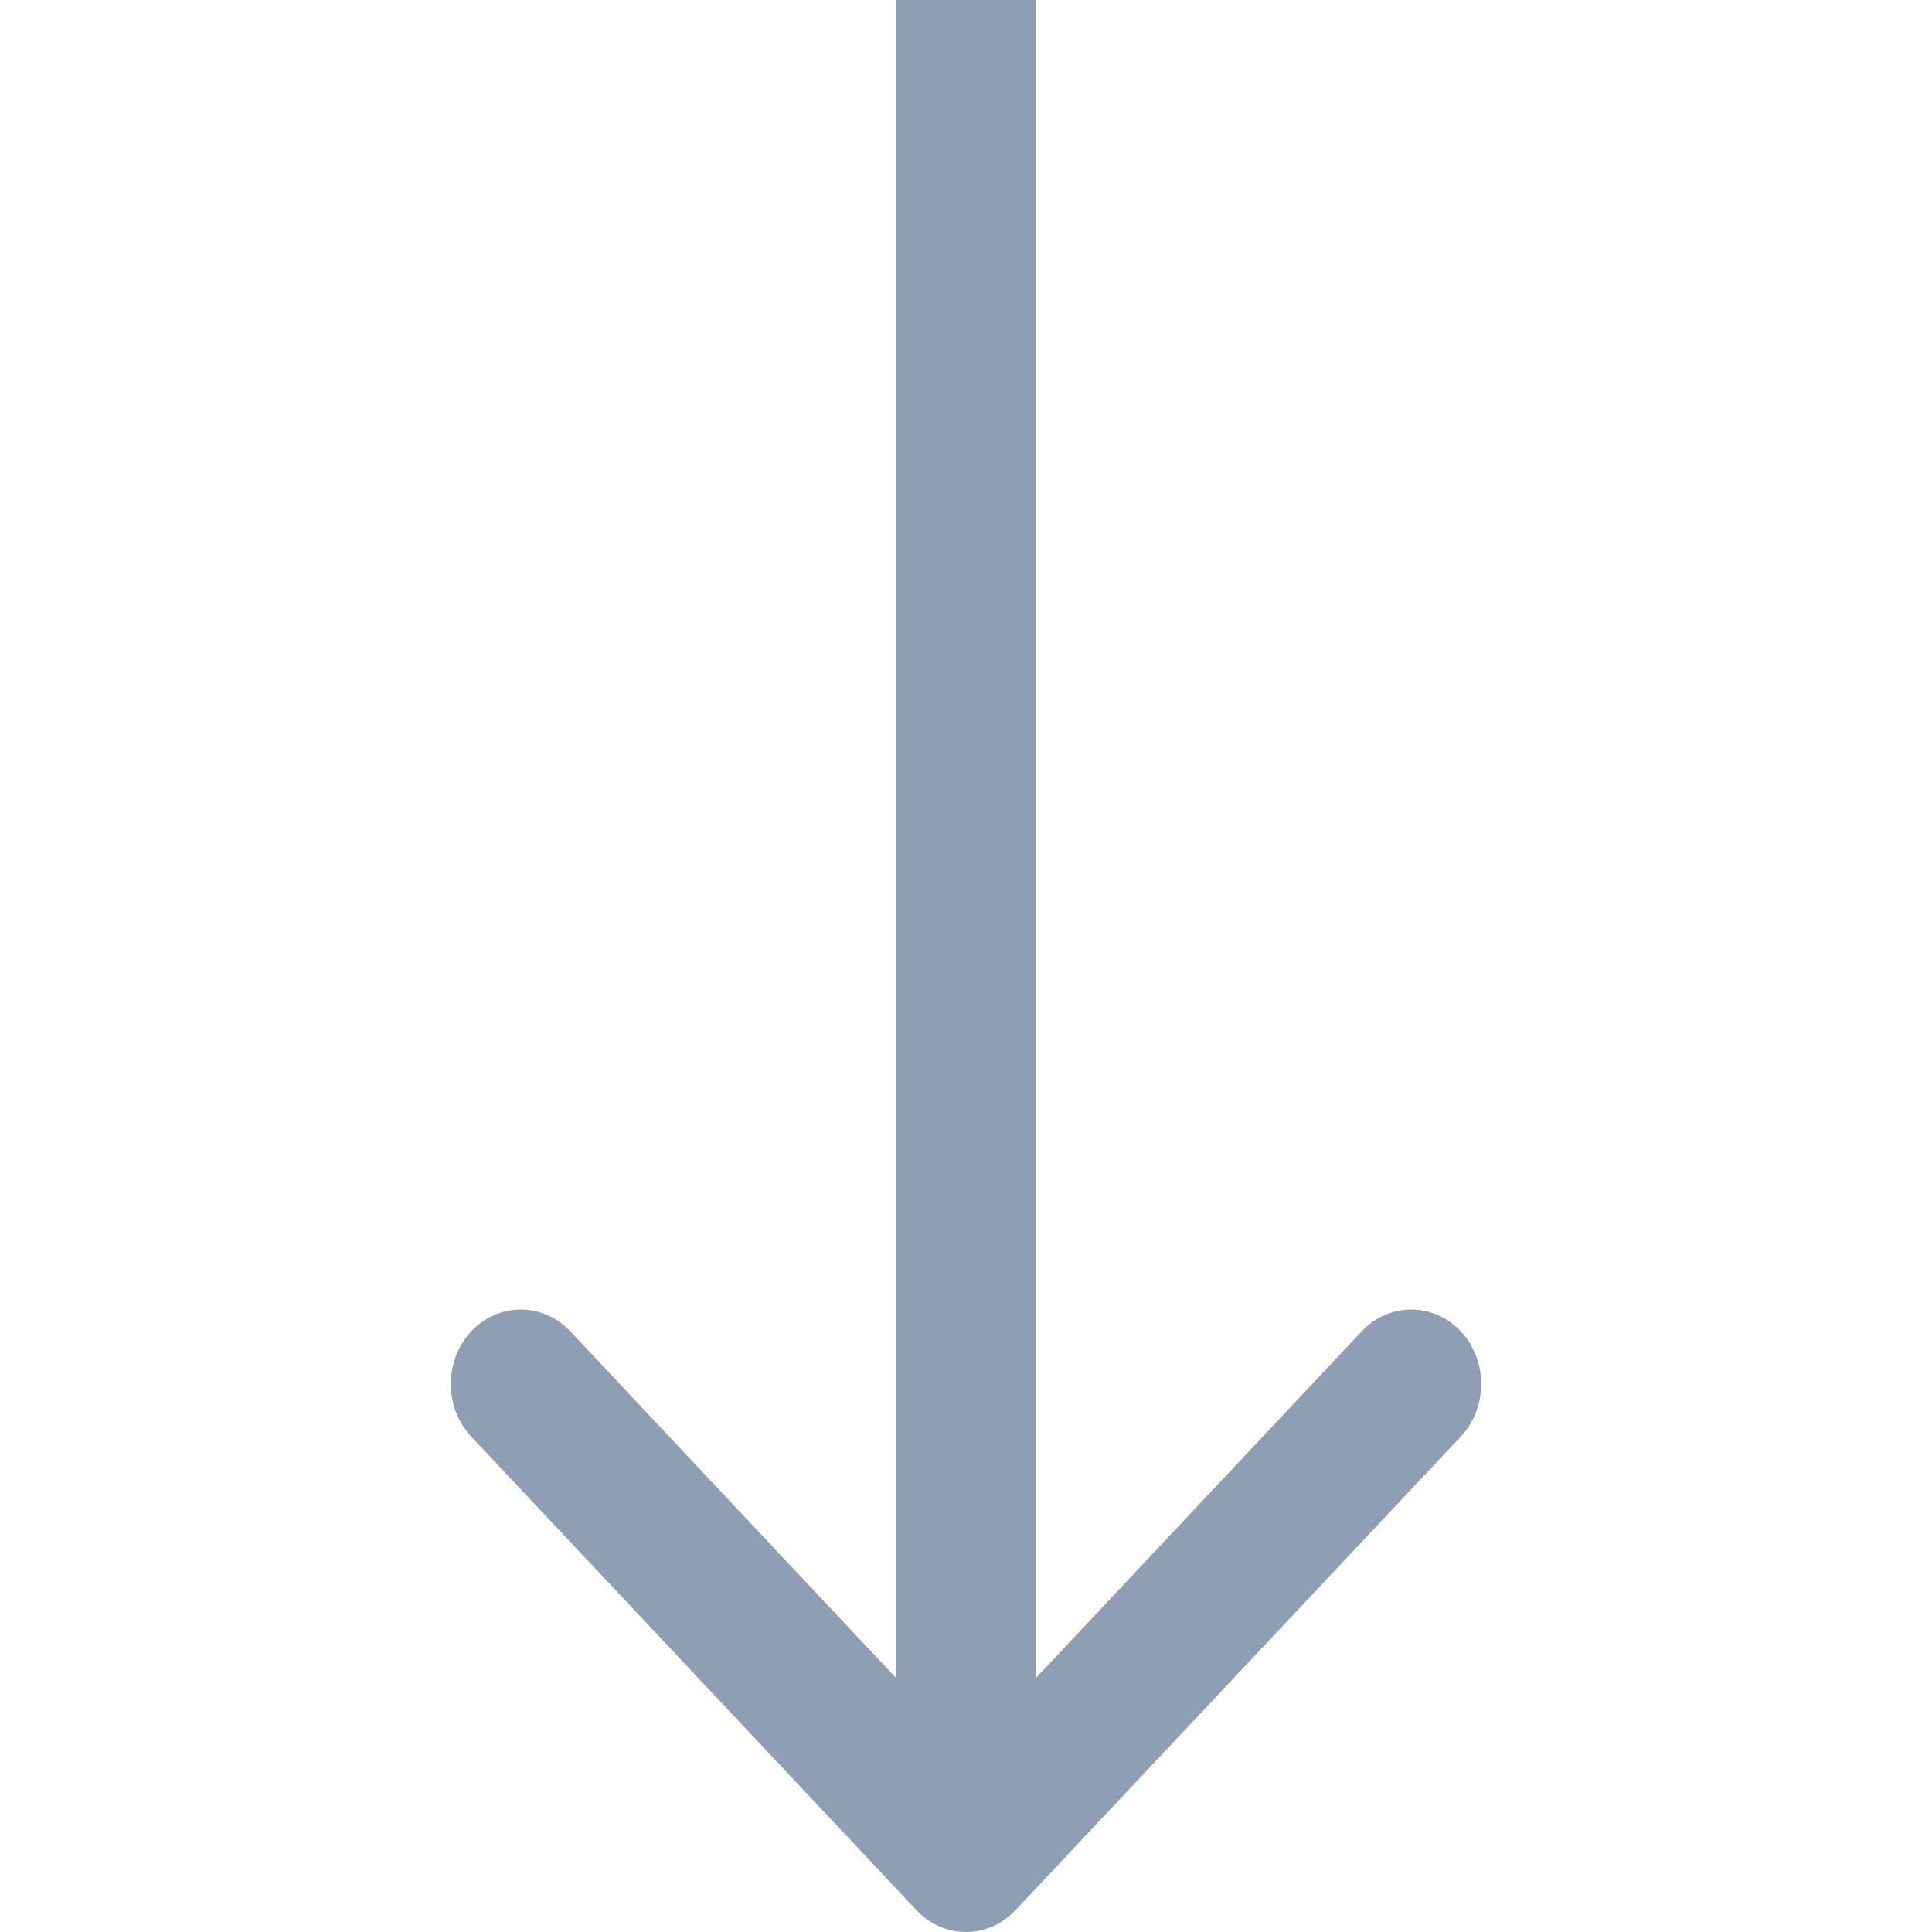 <svg width="30" height="30" viewBox="0 0 30 30" fill="none" xmlns="http://www.w3.org/2000/svg">
<path fill-rule="evenodd" clip-rule="evenodd" d="M22.682 22.308L15.768 29.662C15.344 30.113 14.656 30.113 14.232 29.662L7.318 22.308C6.894 21.856 6.894 21.125 7.318 20.673C7.742 20.222 8.43 20.222 8.855 20.673L13.914 26.055L13.914 0L16.086 9.76142e-08L16.086 26.055L21.145 20.673C21.57 20.222 22.258 20.222 22.682 20.673C23.106 21.125 23.106 21.856 22.682 22.308Z" fill="#8D9EB5"/>
</svg>
